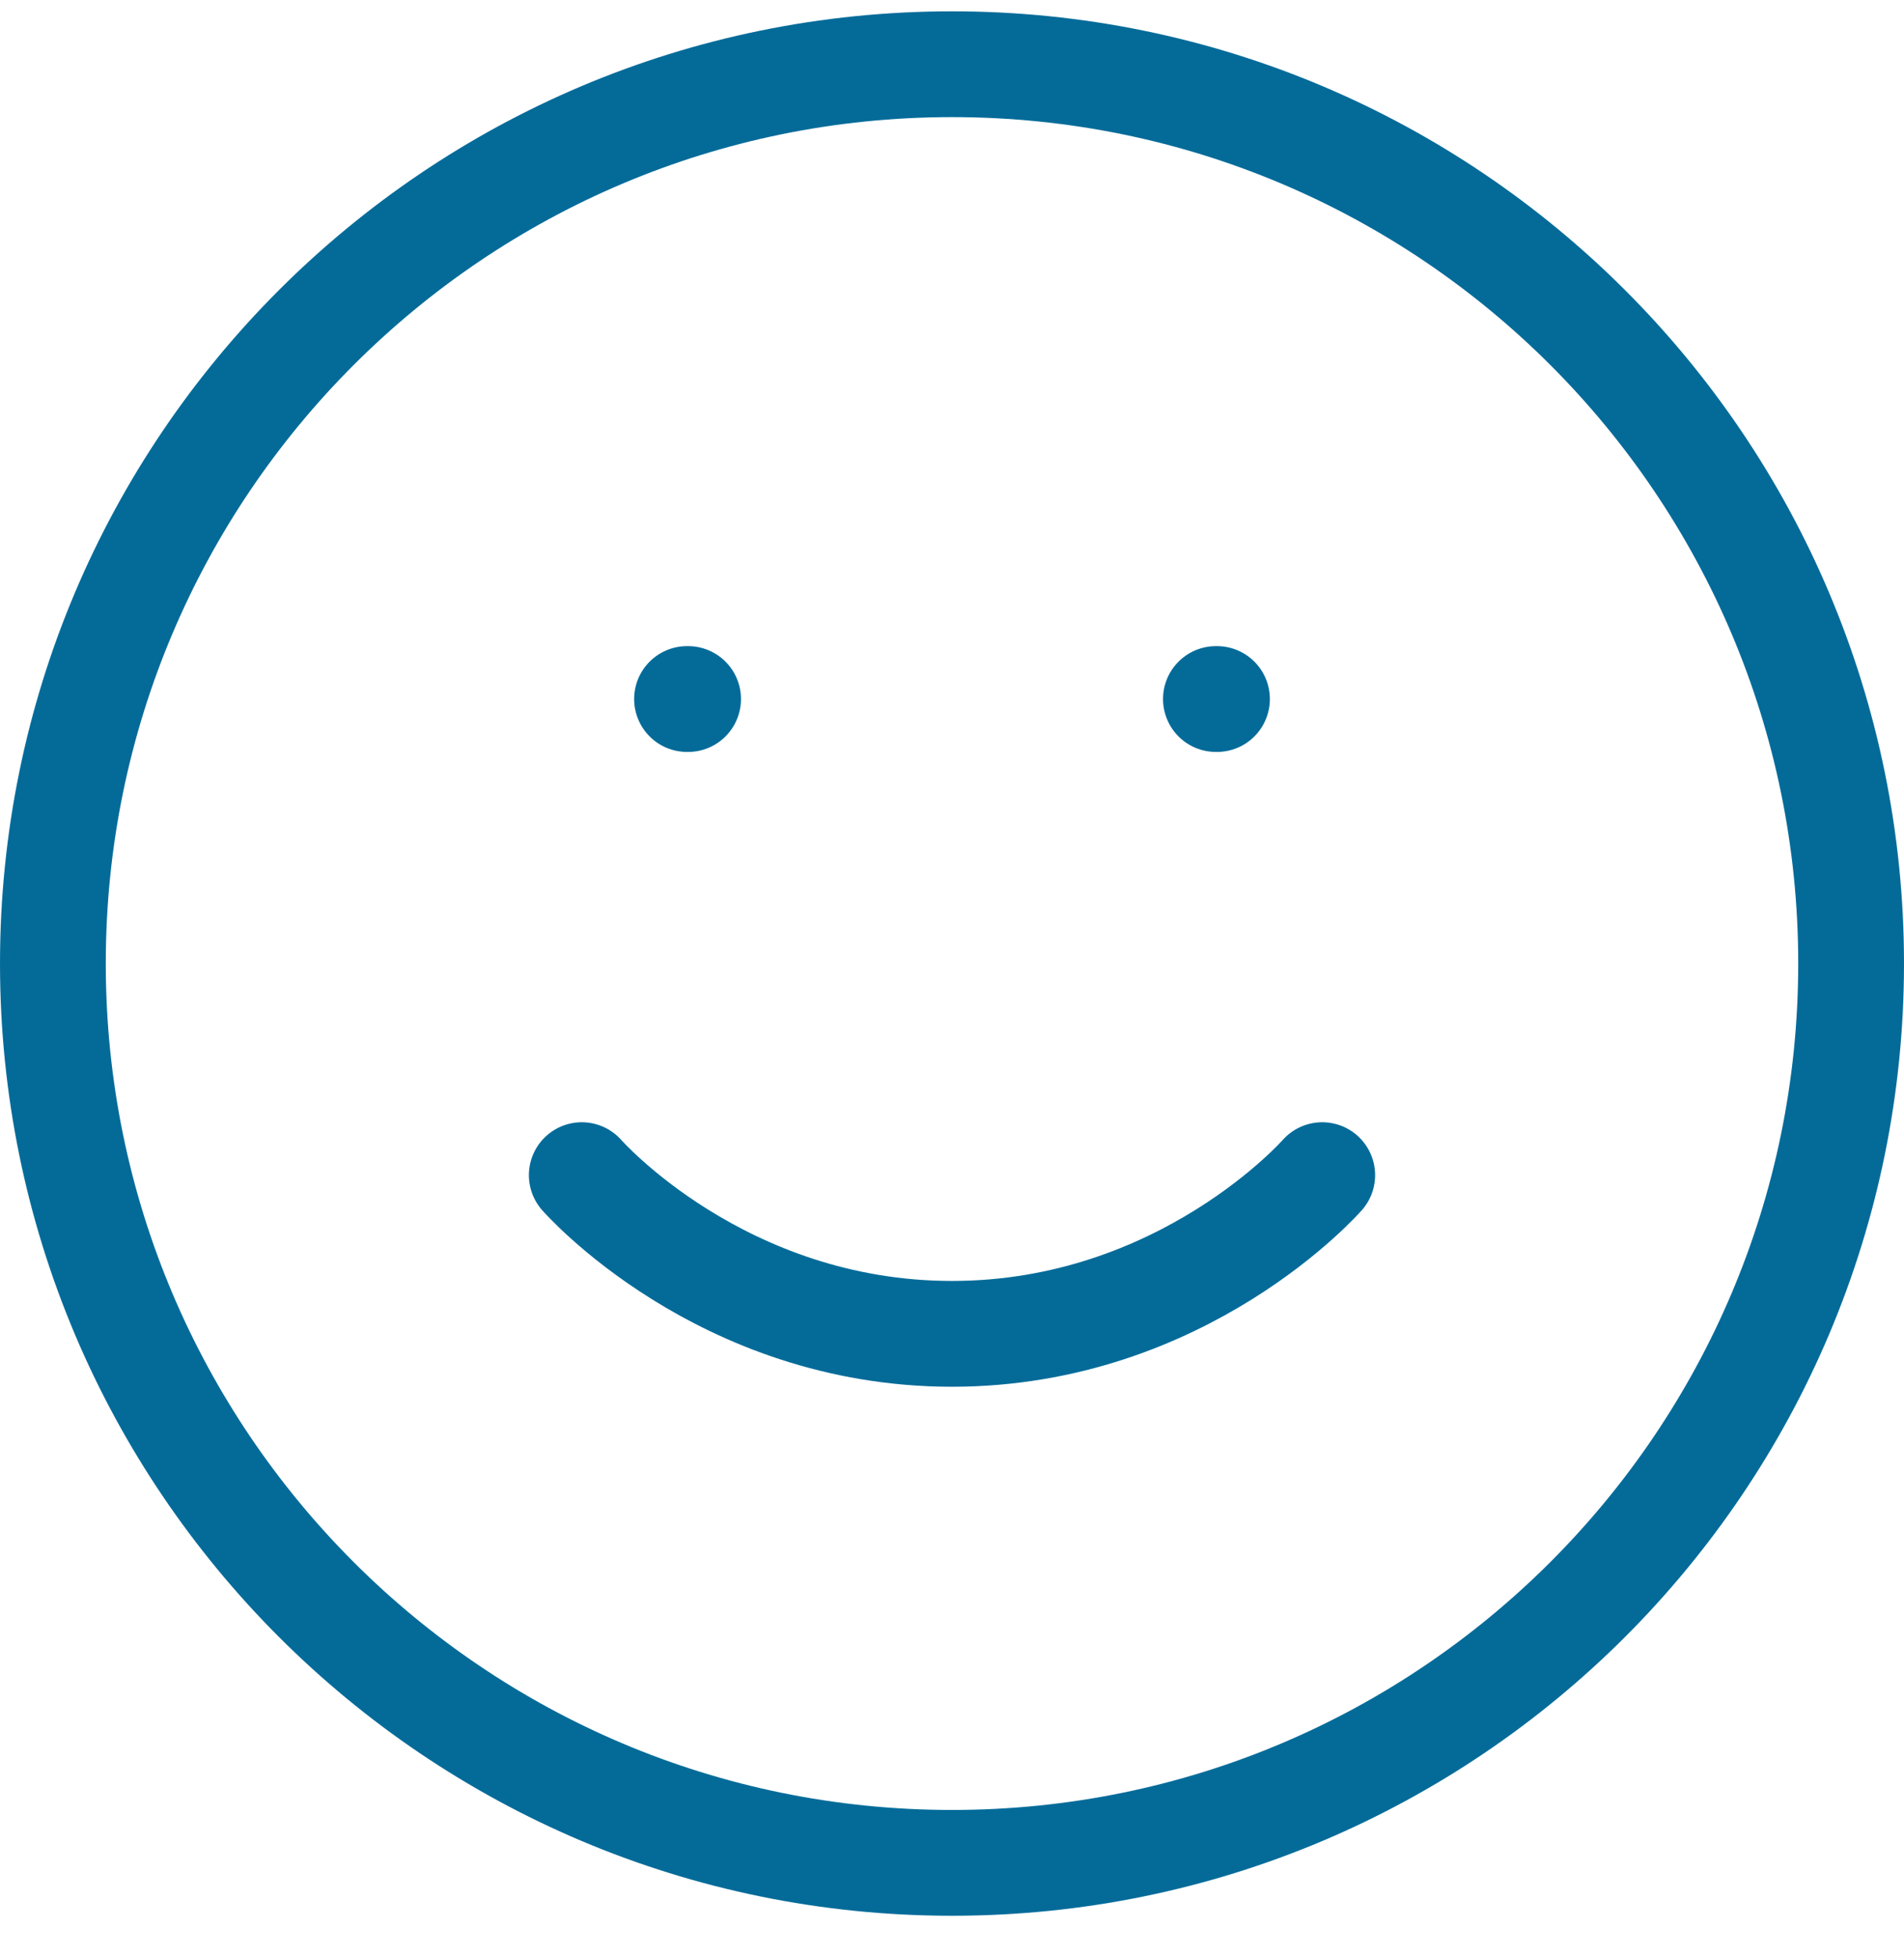 <?xml version="1.0" encoding="UTF-8"?>
<svg width="36px" height="37px" viewBox="0 0 36 37" version="1.1" xmlns="http://www.w3.org/2000/svg" xmlns:xlink="http://www.w3.org/1999/xlink">
    <!-- Generator: Sketch 57.1 (83088) - https://sketch.com -->
    <title>svg/medium/icon / smile</title>
    <desc>Created with Sketch.</desc>
    <g id="**-Sticker-Sheets" stroke="none" stroke-width="1" fill="none" fill-rule="evenodd" stroke-linecap="round" stroke-linejoin="round">
        <g id="sticker-sheet--top-hits--page-2" transform="translate(-568, -449)" stroke="#046B99" stroke-width="2">
            <g id="icon-preview-row-copy-235" transform="translate(1, 425)">
                <g id="Icon-Row">
                    <g id="icon-/-smile" transform="translate(561, 18.214)">
                        <path d="M24,41 C33.389,41 41,33.389 41,24 C41,14.611 33.389,7 24,7 C14.611,7 7,14.611 7,24 C7,33.389 14.611,41 24,41 Z M17,28 C17,28 19.625,31 24,31 C28.375,31 31,28 31,28 M18.99,19 L19.01,19 M28.99,19 L29.01,19" id="Combined-Shape"></path>
                    </g>
                </g>
            </g>
        </g>
    </g>
</svg>